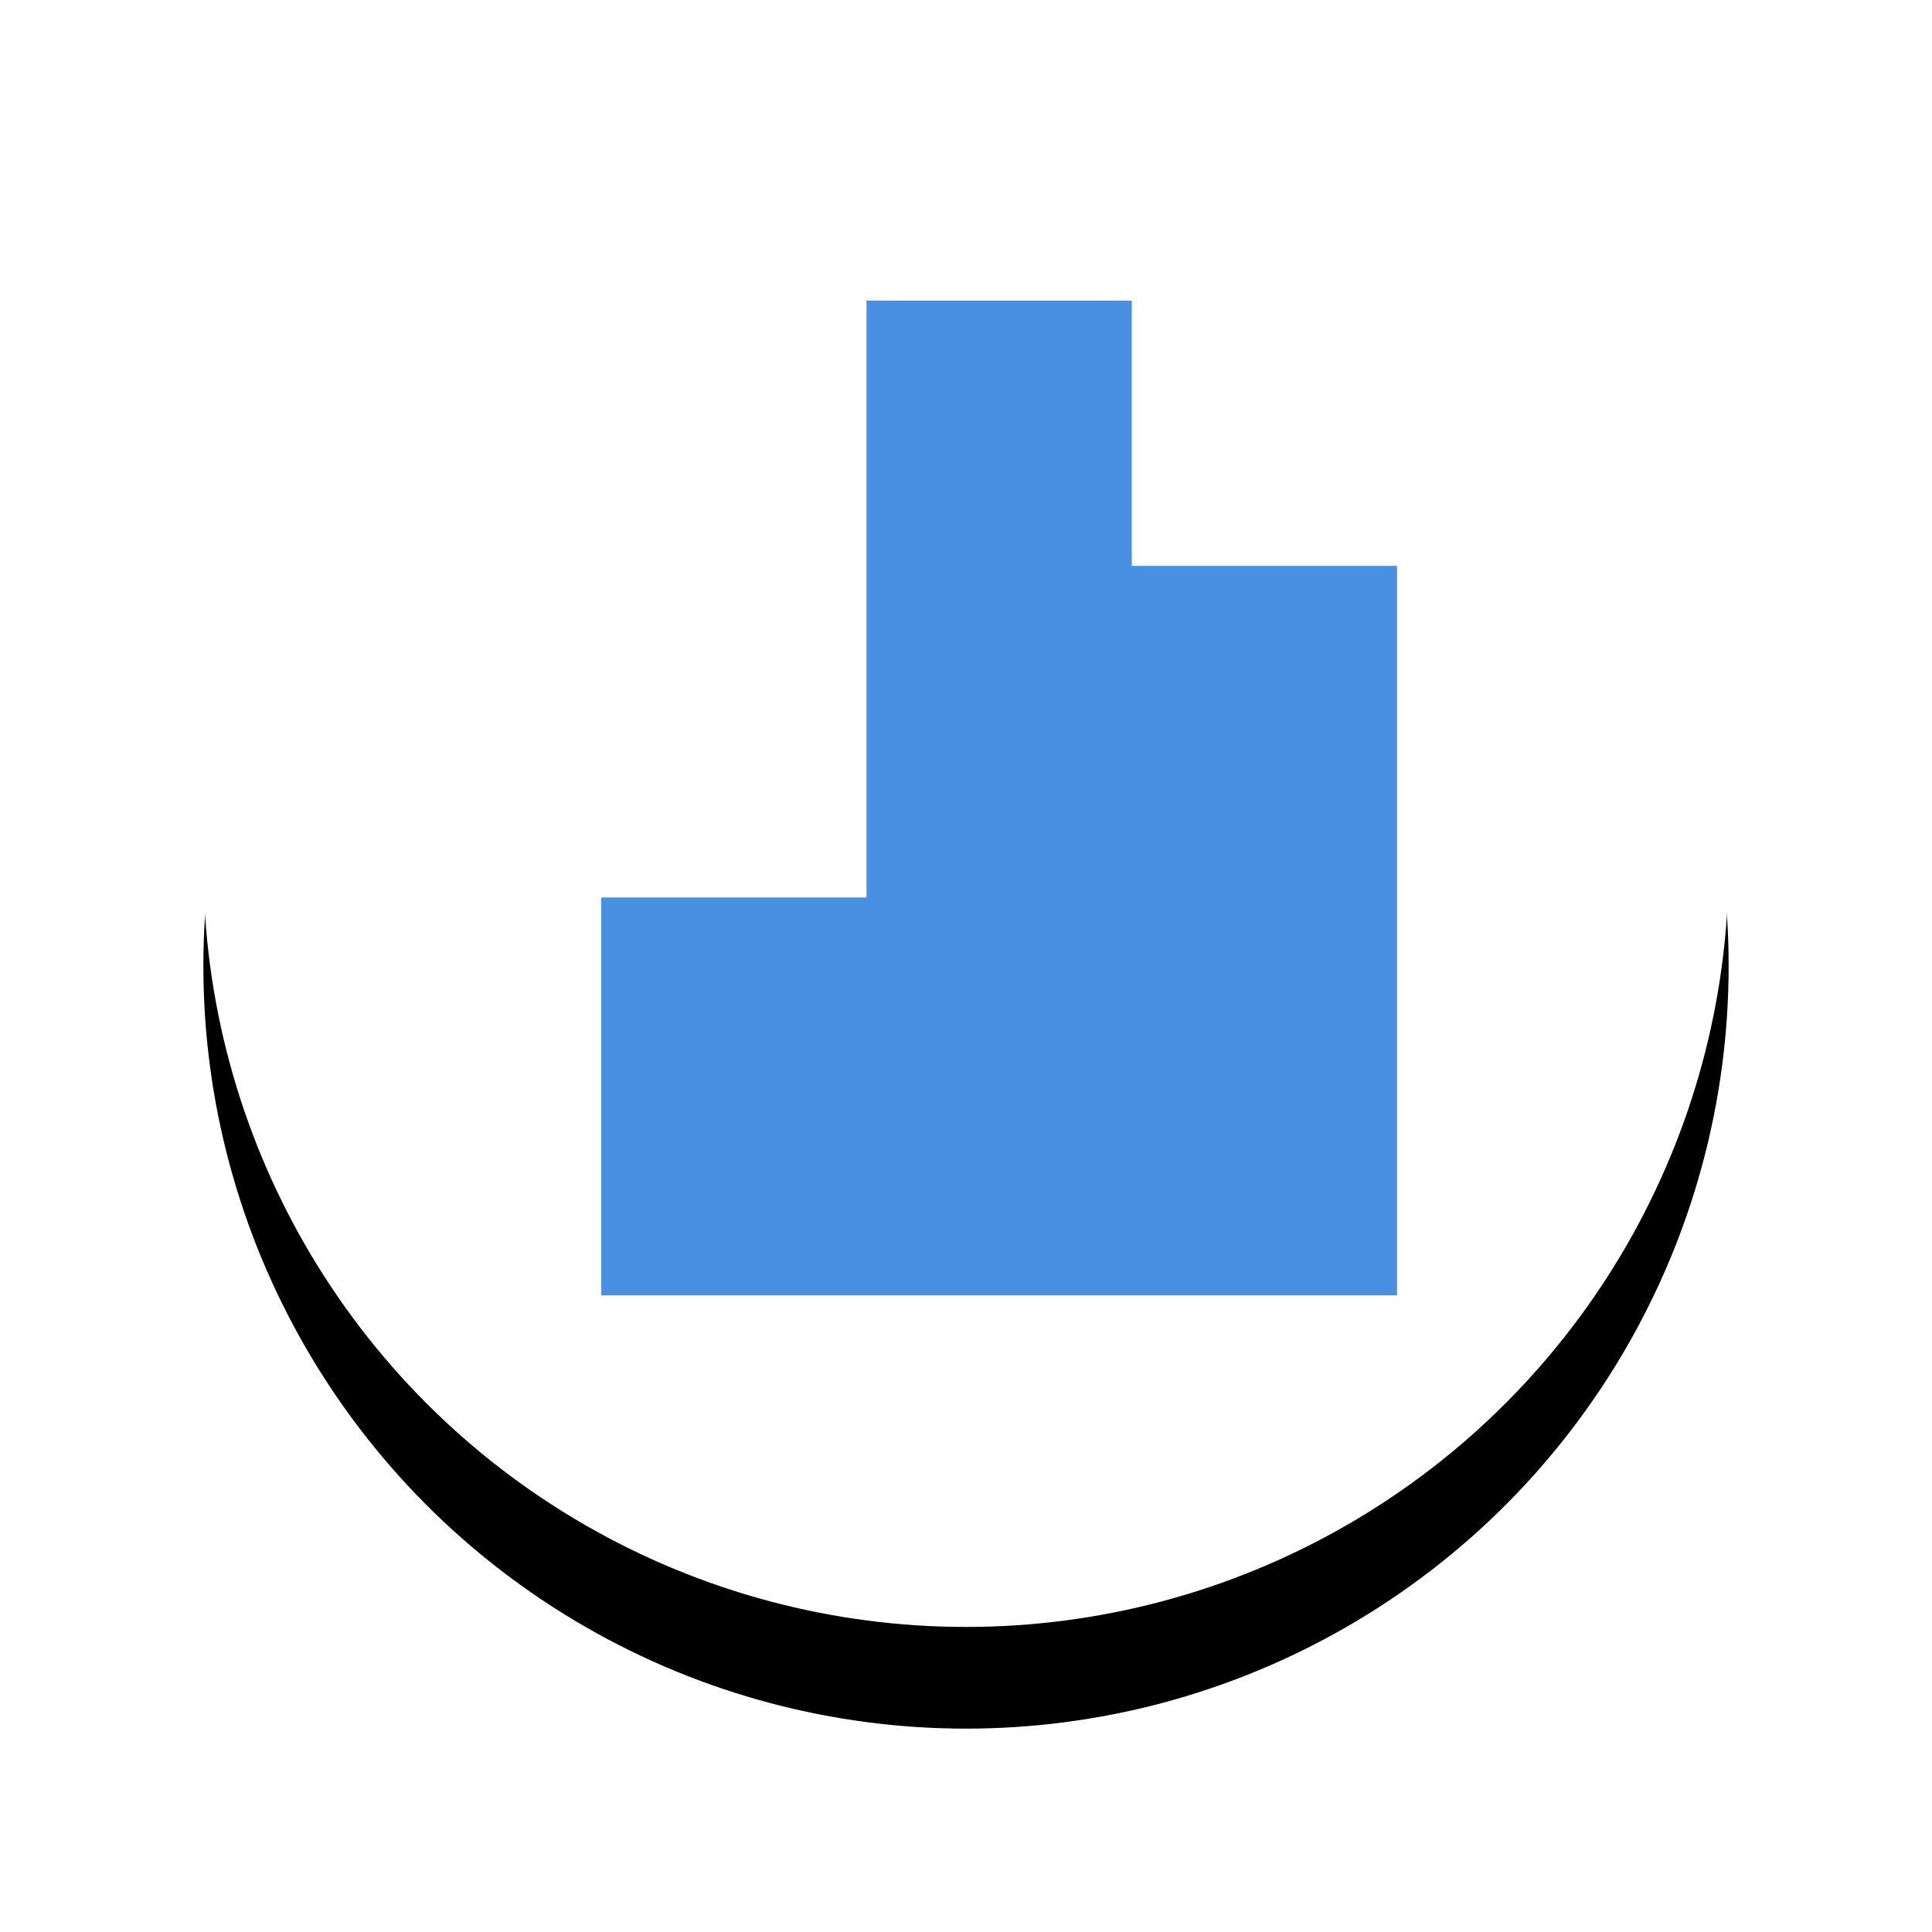 <svg xmlns="http://www.w3.org/2000/svg" xmlns:xlink="http://www.w3.org/1999/xlink" width="38" height="38" viewBox="0 0 38 38">
    <defs>
        <filter id="zoqru7m0za" width="146.7%" height="146.7%" x="-23.3%" y="-16.7%" filterUnits="objectBoundingBox">
            <feOffset dy="2" in="SourceAlpha" result="shadowOffsetOuter1"/>
            <feGaussianBlur in="shadowOffsetOuter1" result="shadowBlurOuter1" stdDeviation="2"/>
            <feColorMatrix in="shadowBlurOuter1" values="0 0 0 0 0 0 0 0 0 0 0 0 0 0 0 0 0 0 0.5 0"/>
        </filter>
        <circle id="8z2o6cljrb" cx="15" cy="15" r="15"/>
    </defs>
    <g fill="none" fill-rule="evenodd">
        <g>
            <g>
                <g>
                    <g transform="translate(-294 -282) translate(283 271) translate(15 13)">
                        <use fill="#000" filter="url(#zoqru7m0za)" xlink:href="#8z2o6cljrb"/>
                        <use fill="#FFF" xlink:href="#8z2o6cljrb"/>
                    </g>
                    <path fill="#4A90E2" d="M7.826 23.478v-7.826h5.217V3.913h5.218V9.13h5.217v14.348H7.826z" transform="translate(-294 -282) translate(283 271) translate(15 13)"/>
                </g>
            </g>
        </g>
    </g>
</svg>
